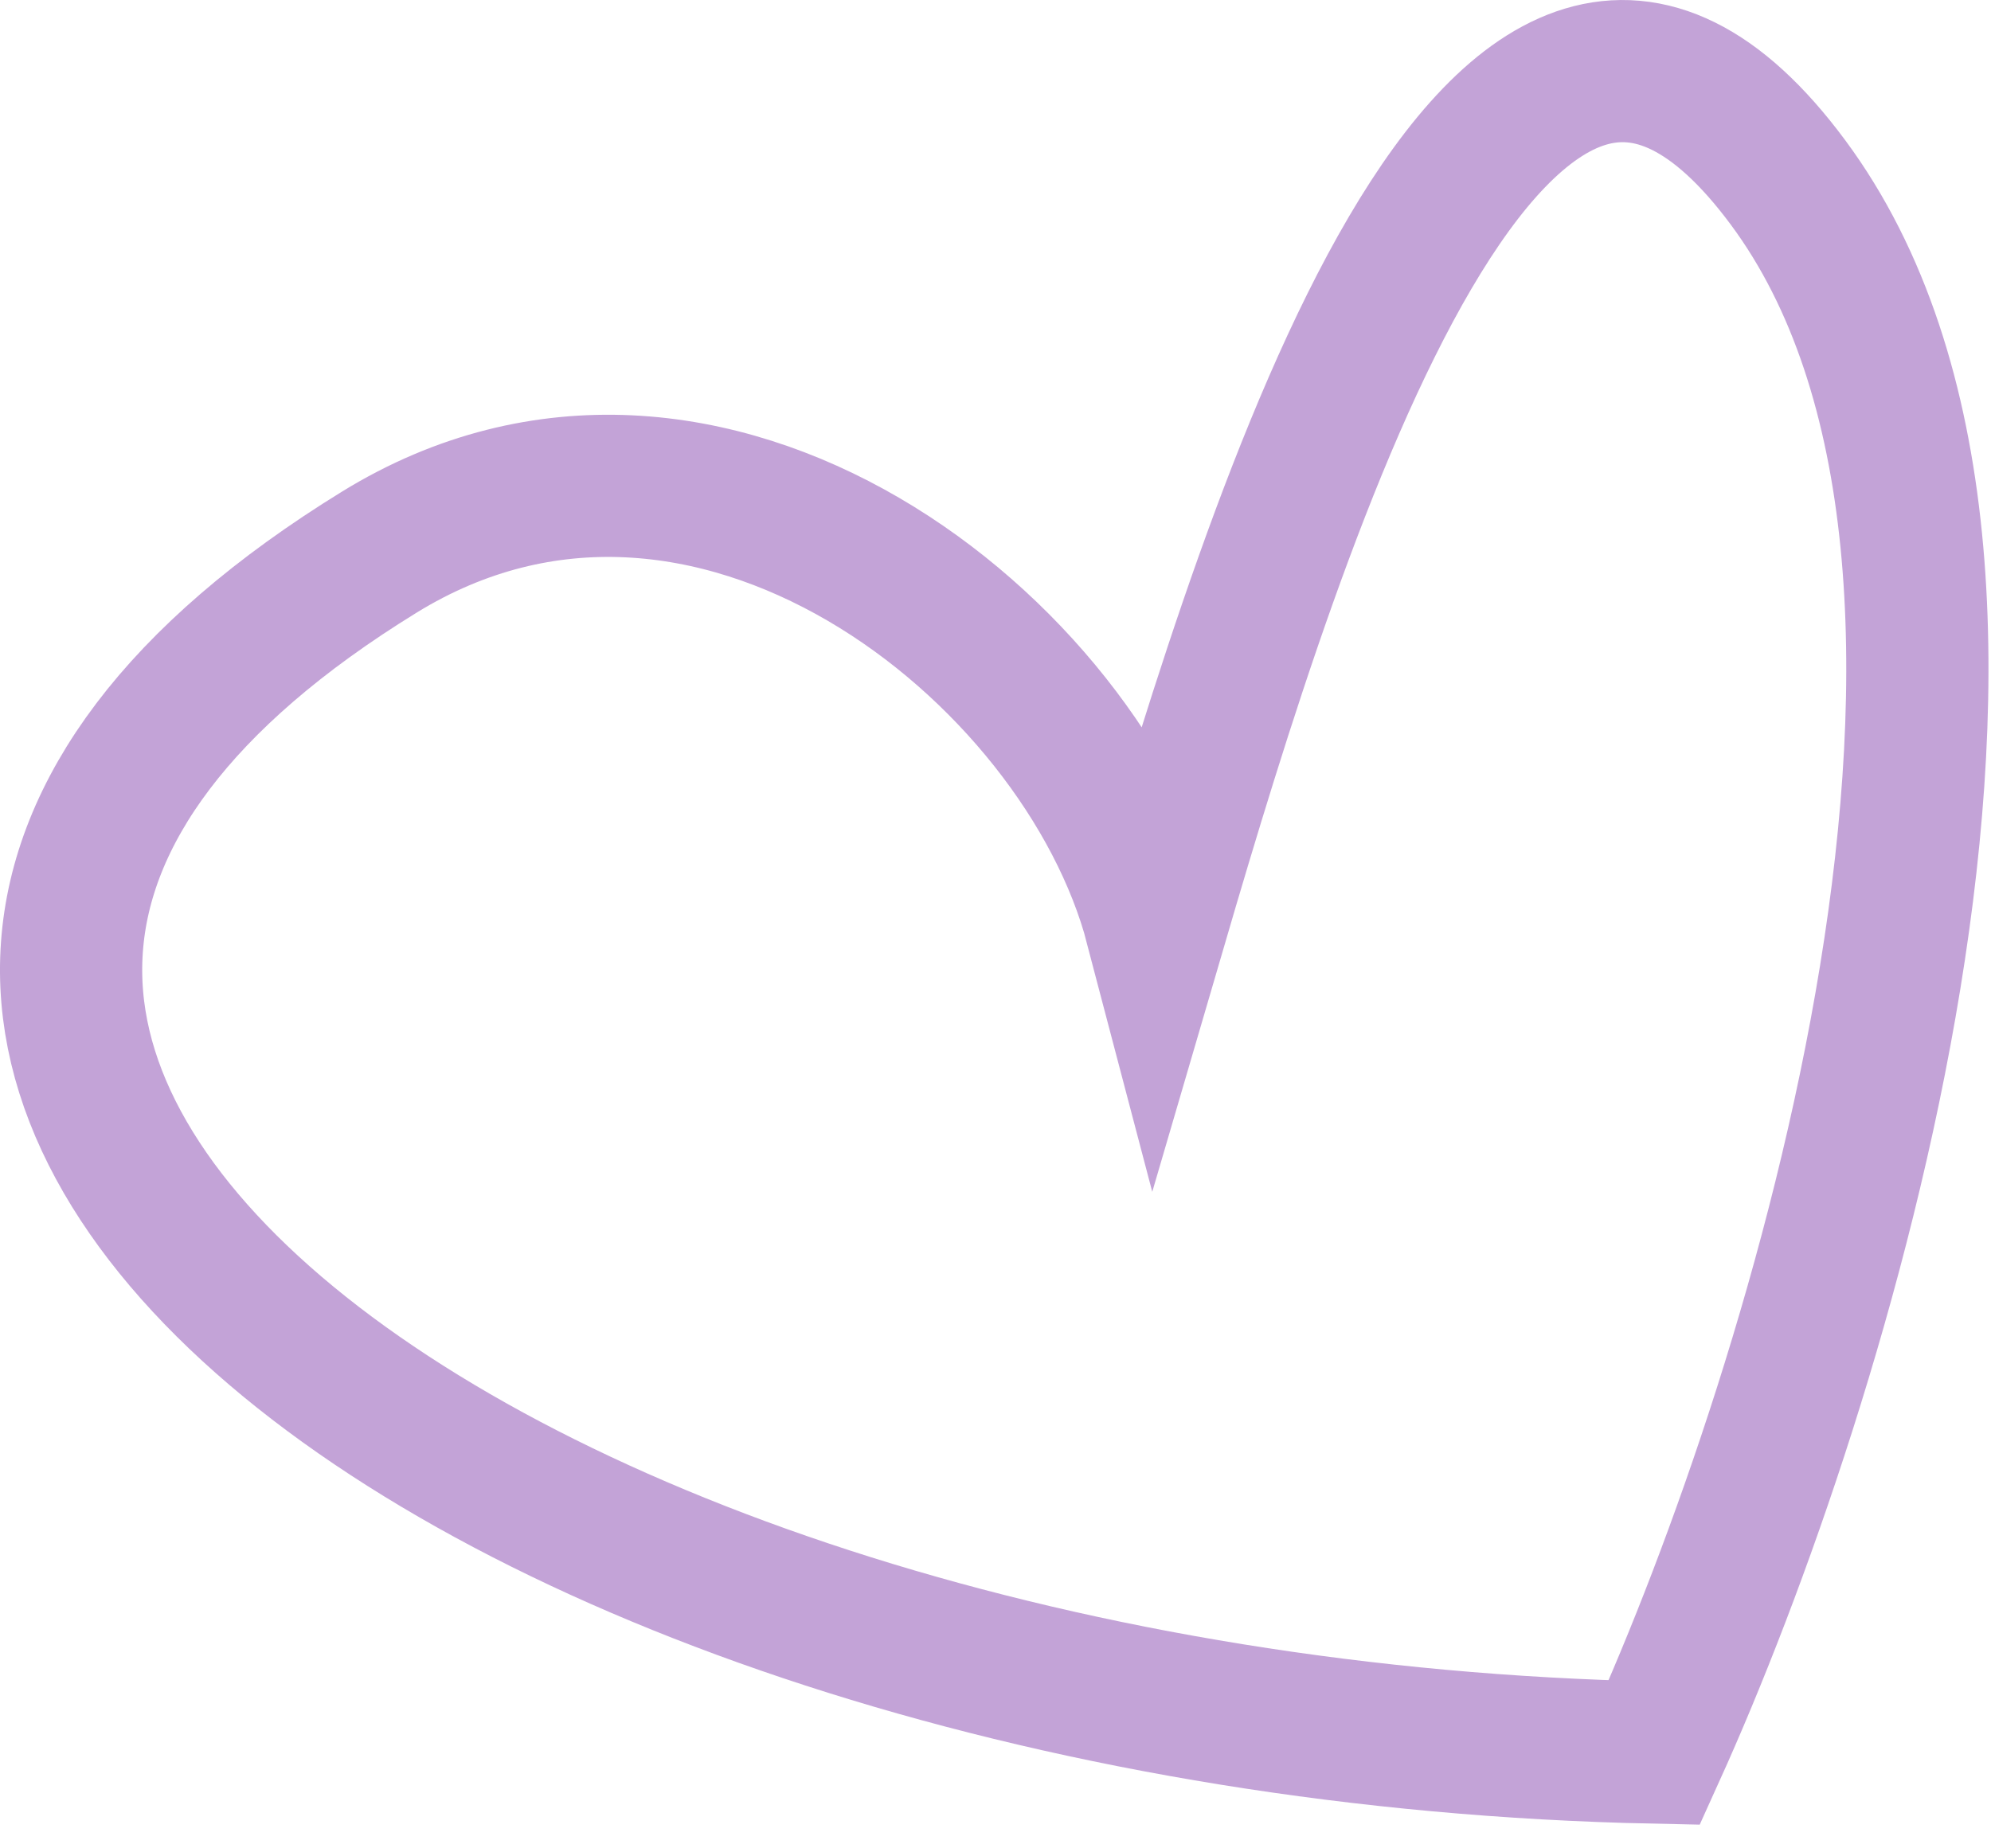 <svg width="28" height="26" viewBox="0 0 28 26" fill="none" xmlns="http://www.w3.org/2000/svg">
<path d="M5.337 7.765C-6.097 14.8 6.887 24.308 23.265 24.653C25.573 19.558 29.18 8.008 25.145 2.566C21.111 -2.877 17.974 7.157 16.257 13.025C15.231 9.115 9.944 4.93 5.337 7.765Z" stroke="#C3A3D7" stroke-width="2"/>
</svg>
